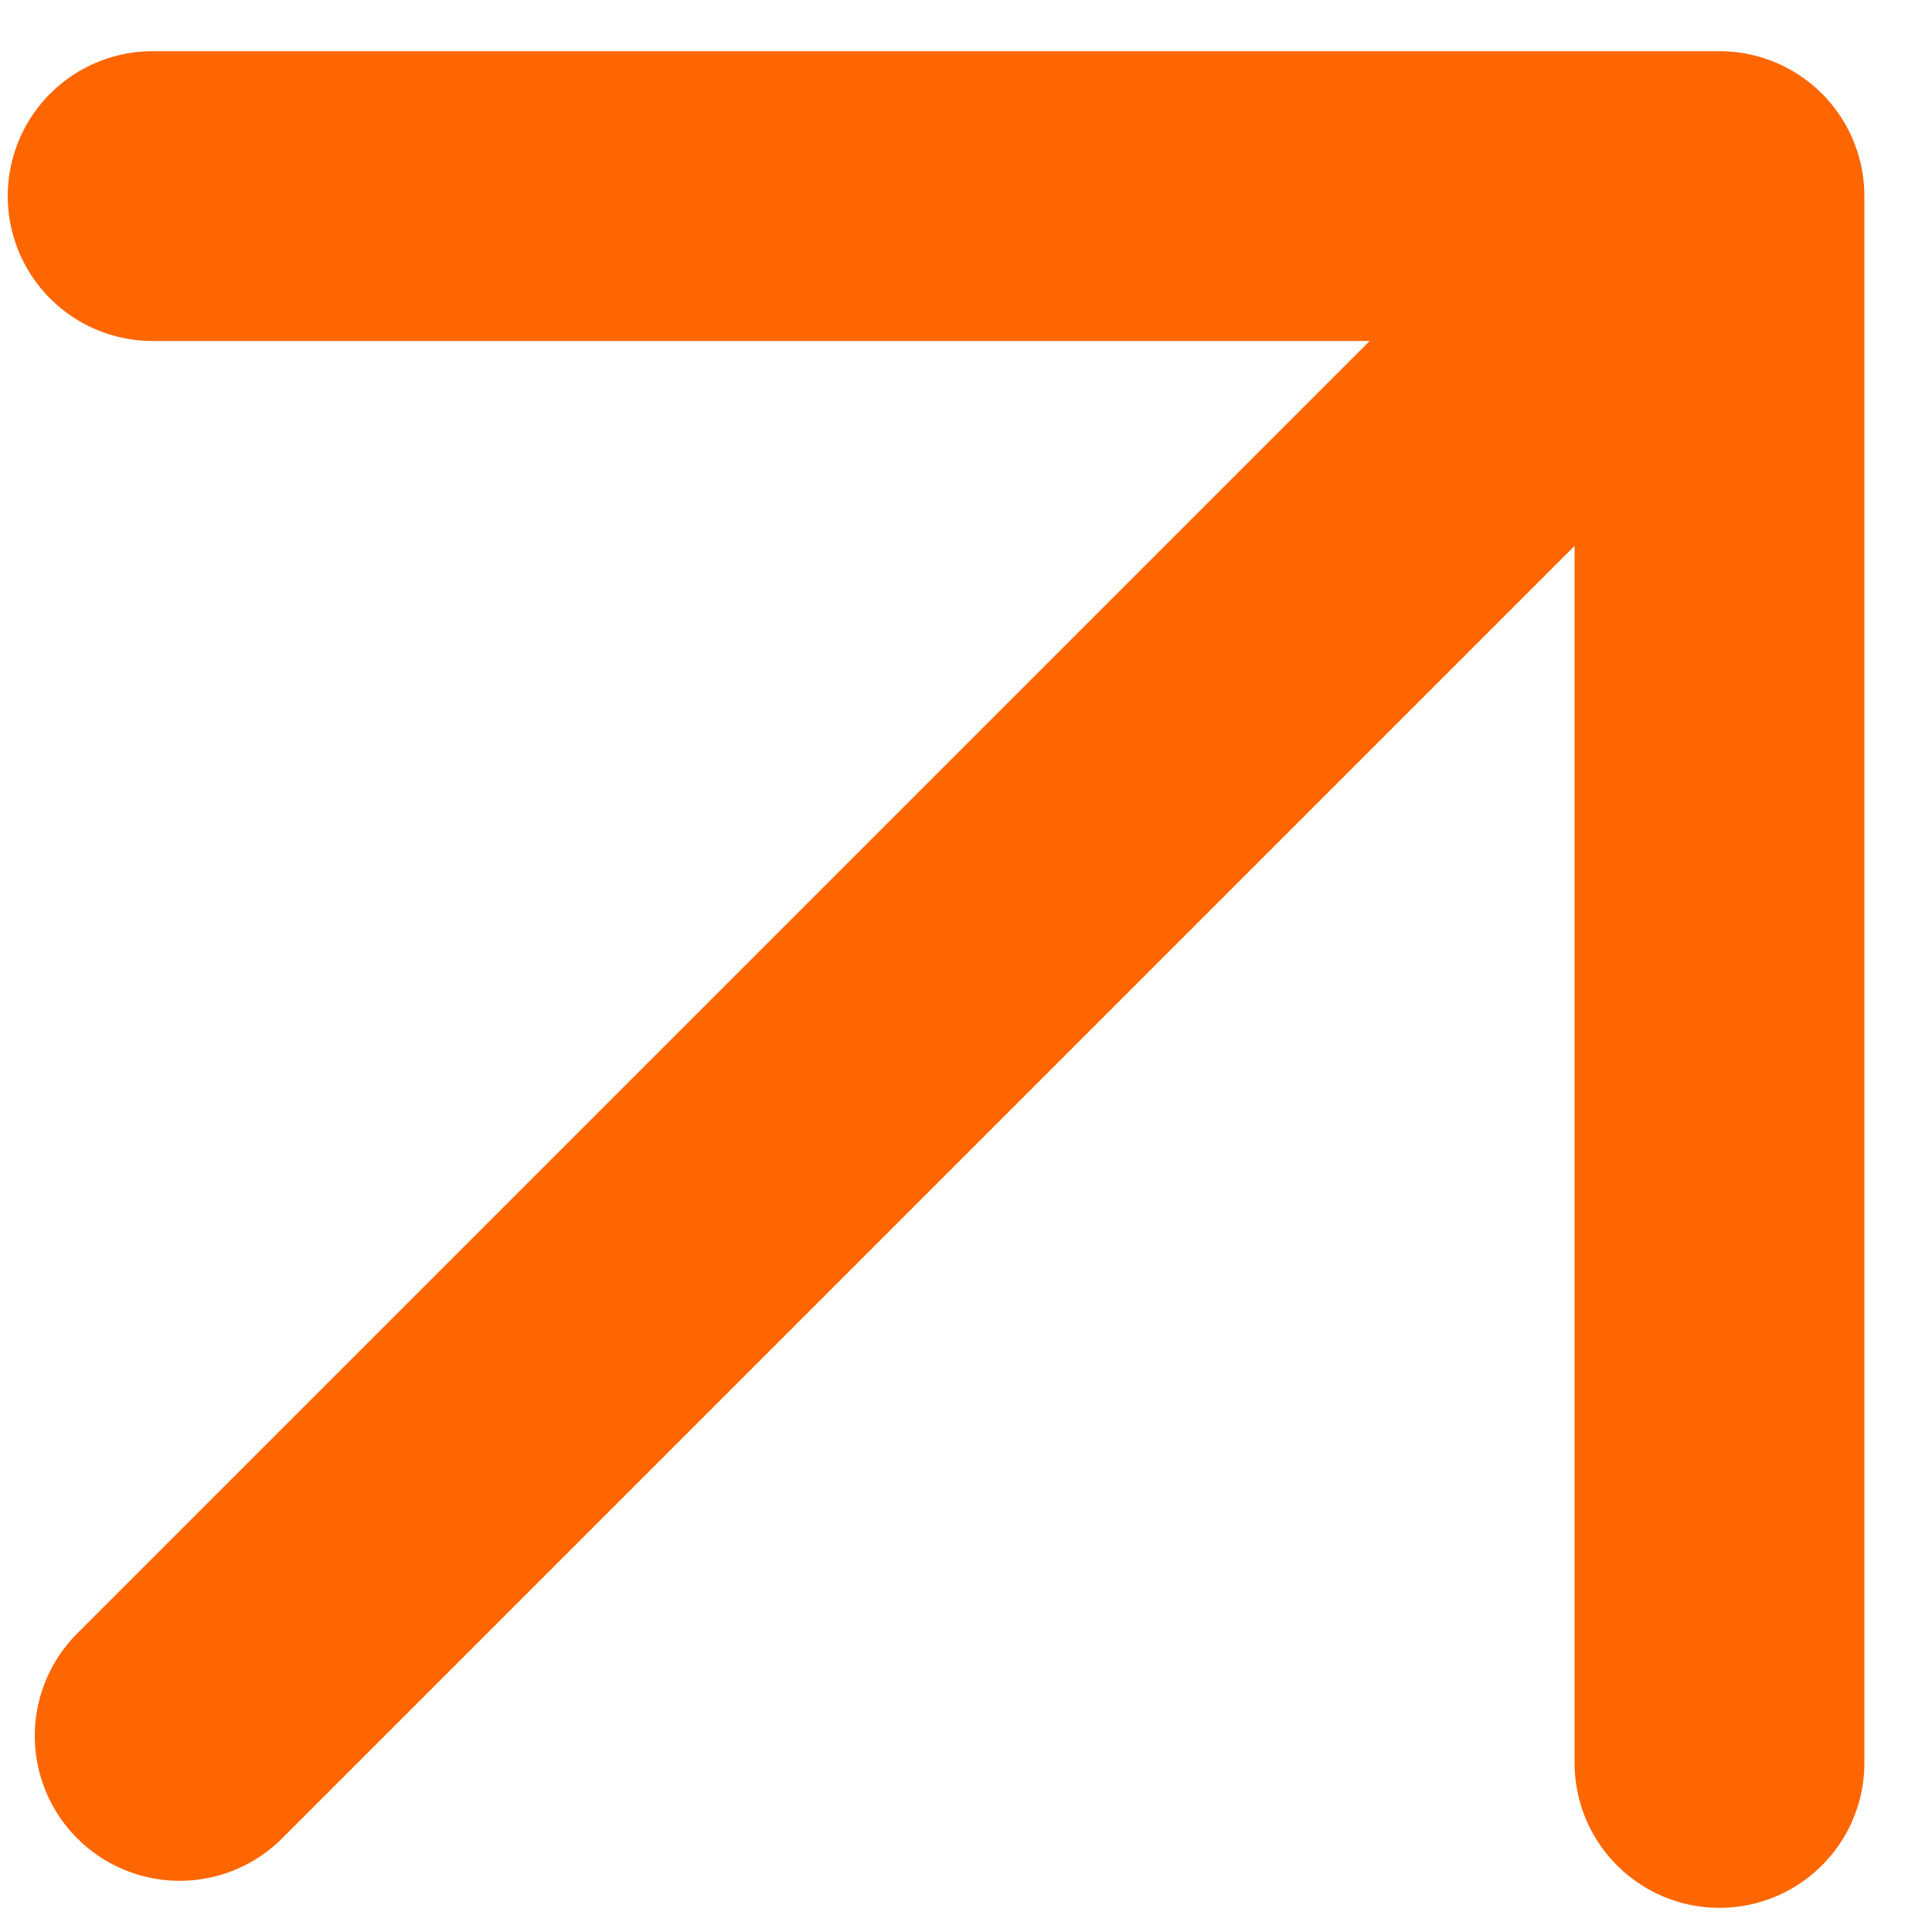 <svg width="10" height="10" viewBox="0 0 10 10" fill="none" xmlns="http://www.w3.org/2000/svg">
<path d="M8.9 1.015L0.93 8.985L8.9 1.015ZM8.9 9.125L8.9 1.015L8.9 9.125ZM0.79 1.015L8.9 1.015L0.79 1.015Z" fill="#FE6601"/>
<path d="M8.9 1.015L0.93 8.985M8.9 1.015L8.9 9.125M8.9 1.015L0.79 1.015" stroke="#FE6601" stroke-width="1.5" stroke-linecap="round"/>
</svg>
